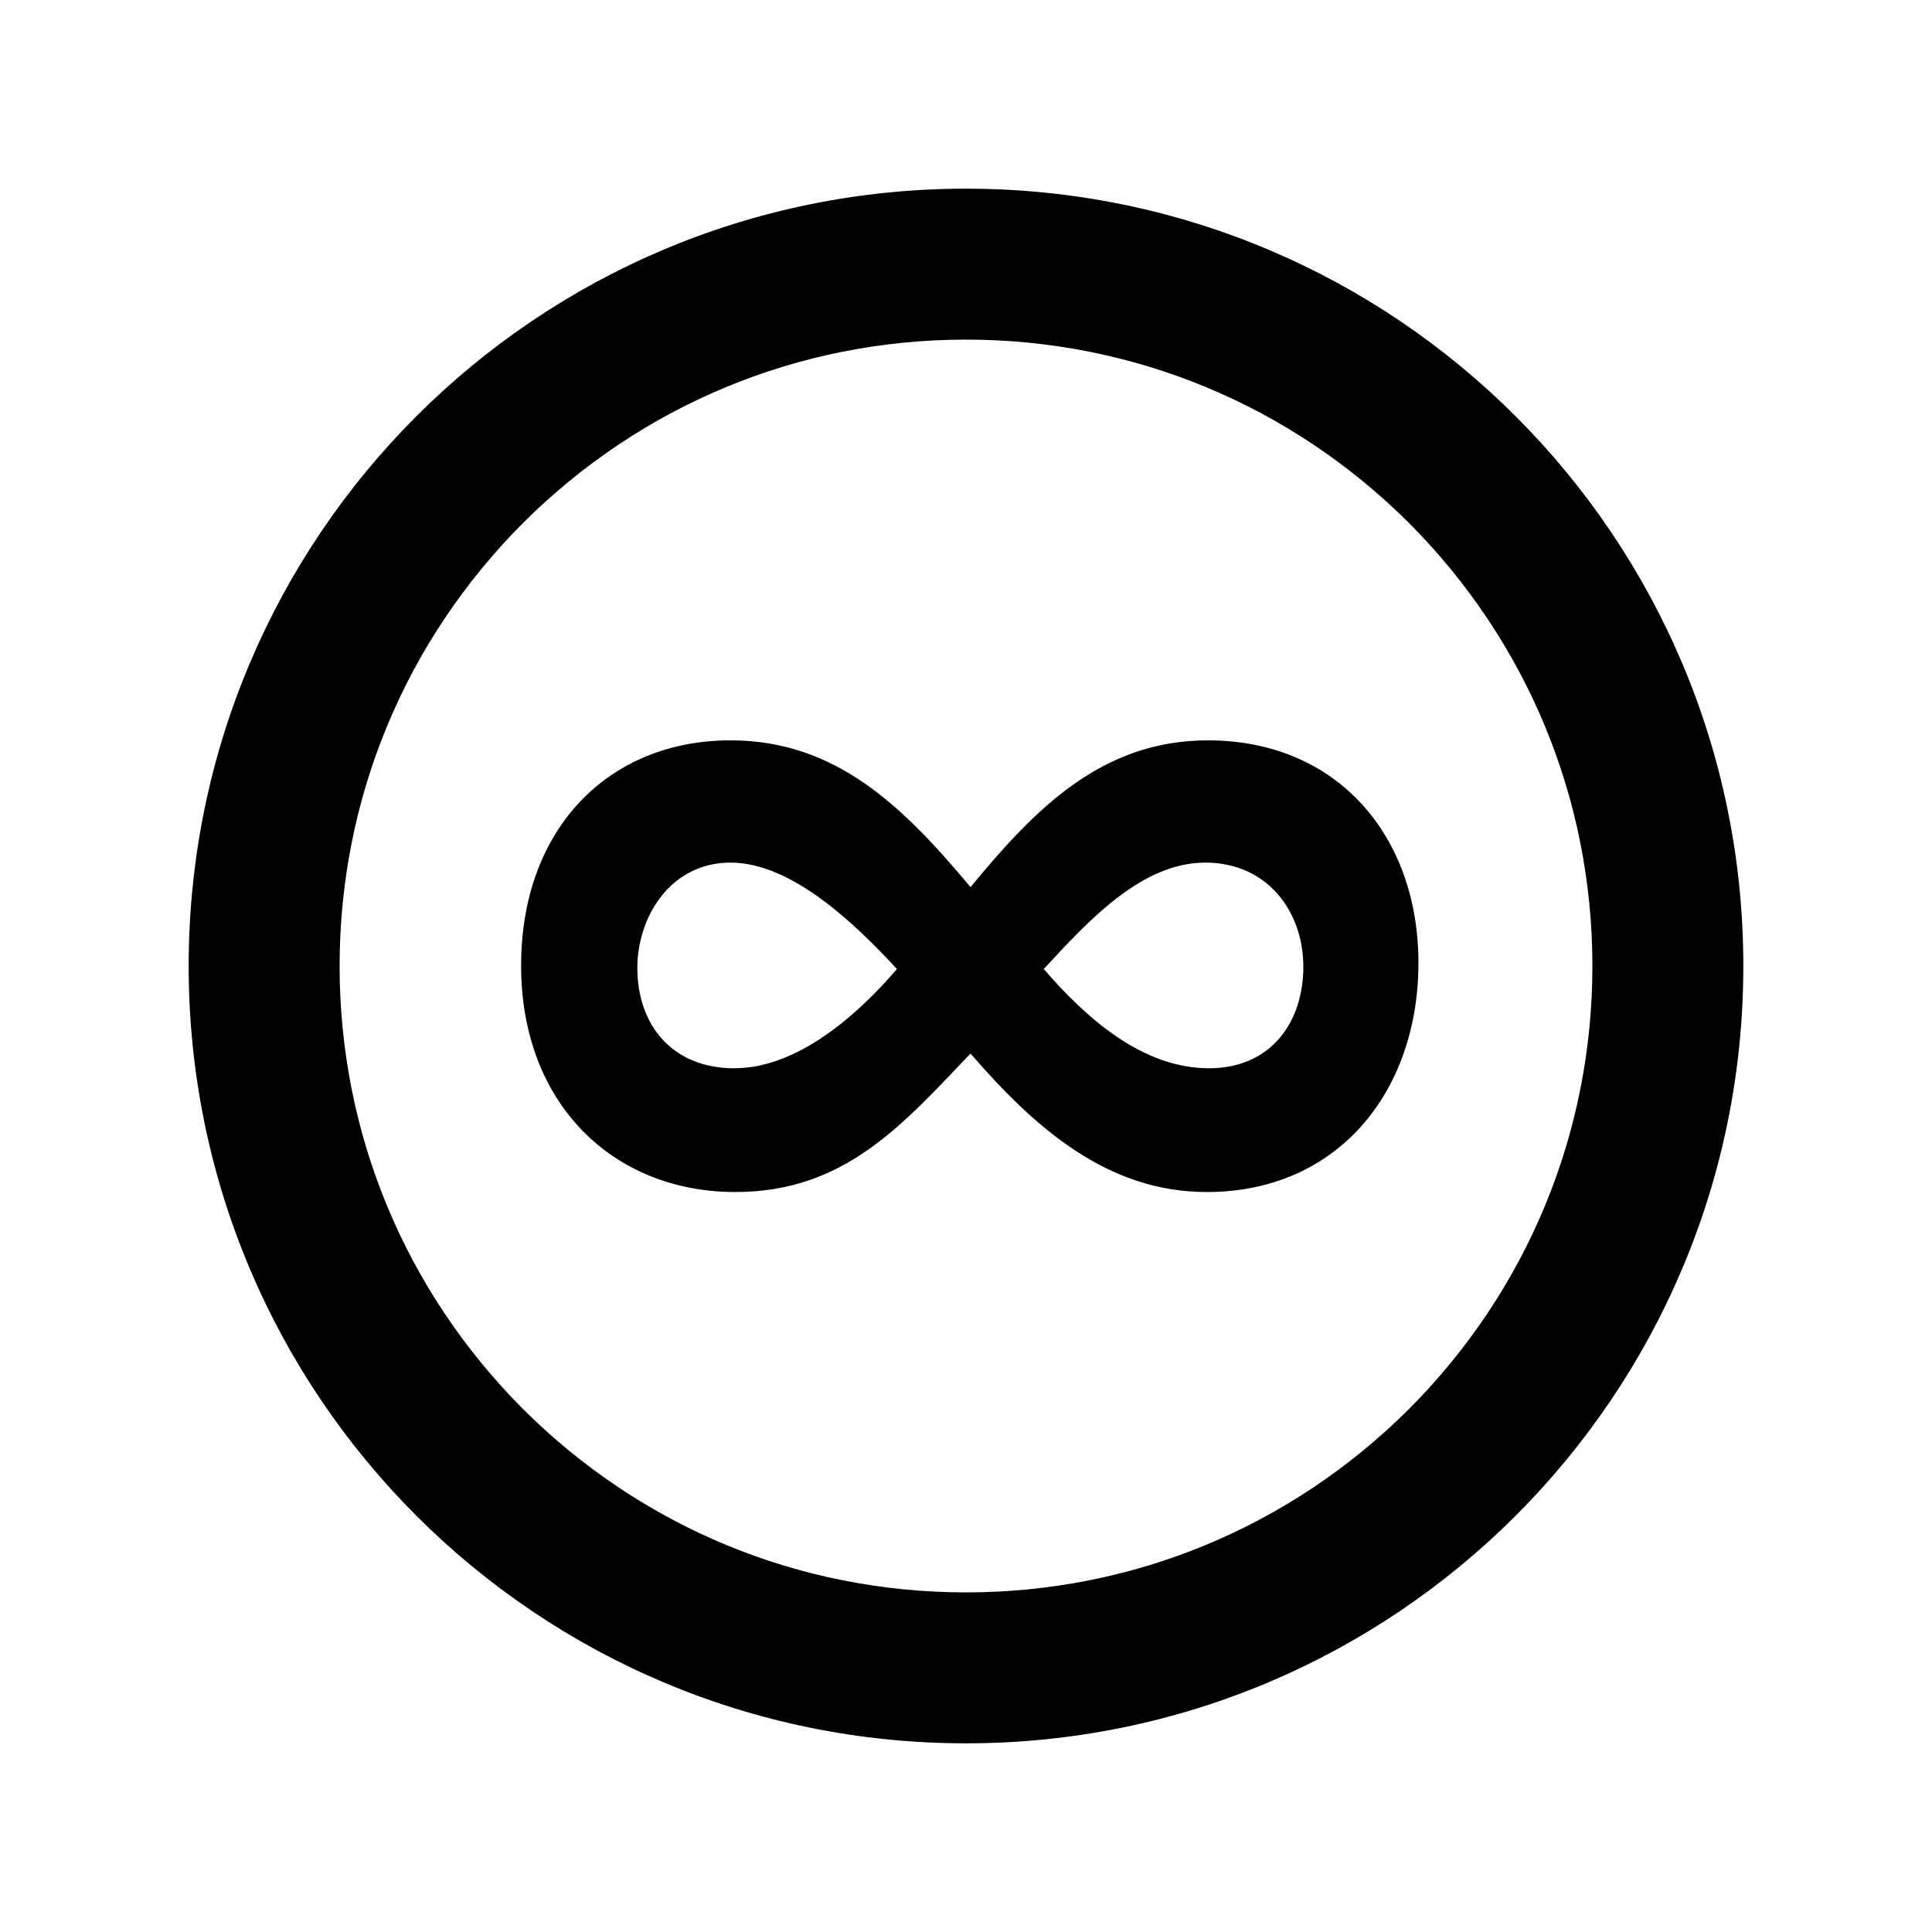 <?xml version="1.0" encoding="utf-8"?>
<!-- Generator: Adobe Illustrator 19.2.1, SVG Export Plug-In . SVG Version: 6.00 Build 0)  -->
<svg version="1.1" id="Layer_1" xmlns="http://www.w3.org/2000/svg" xmlns:xlink="http://www.w3.org/1999/xlink" x="0px" y="0px"
	 viewBox="0 0 512 512" style="enable-background:new 0 0 512 512;" xml:space="preserve">
<path id="_x35_00px-circle-outline-icon" d="M256,90c44.3,0,86,17.3,117.4,48.6C404.7,170,422,211.7,422,256s-17.3,86-48.6,117.4
	C342,404.7,300.3,422,256,422s-86-17.3-117.4-48.6C107.3,342,90,300.3,90,256s17.3-86,48.6-117.4C170,107.3,211.7,90,256,90 M256,50
	C142.2,50,50,142.2,50,256s92.2,206,206,206s206-92.2,206-206S369.8,50,256,50L256,50z M257.2,279.2c17.2,19.9,36.4,36.7,62.6,36.7
	c34.8,0,56.1-26.7,56.1-60.7c0-33.8-21.6-59-55.8-59c-28.3,0-46,18.4-62.9,38.9c-17.8-21.3-35.6-38.9-63.6-38.9
	c-32.4,0-55.5,23.5-55.5,59.7c0,36.5,24.3,60,56.8,60C224,315.9,239.4,297.8,257.2,279.2z M168.9,256.5c0-13.4,8.7-27.9,24.7-27.9
	c16.2,0,33,16.2,44.1,28.2c-10.8,12.6-26.6,26.3-43.1,26.3C178.2,283.1,168.9,271.7,168.9,256.5z M276.6,256.8
	c11.6-12.5,25.8-28.2,42.8-28.2c16.6,0,26,13.1,26,27.6c0,14.7-8.6,26.9-25,26.9C302.9,283.1,288.1,270.1,276.6,256.8z"/>
</svg>
